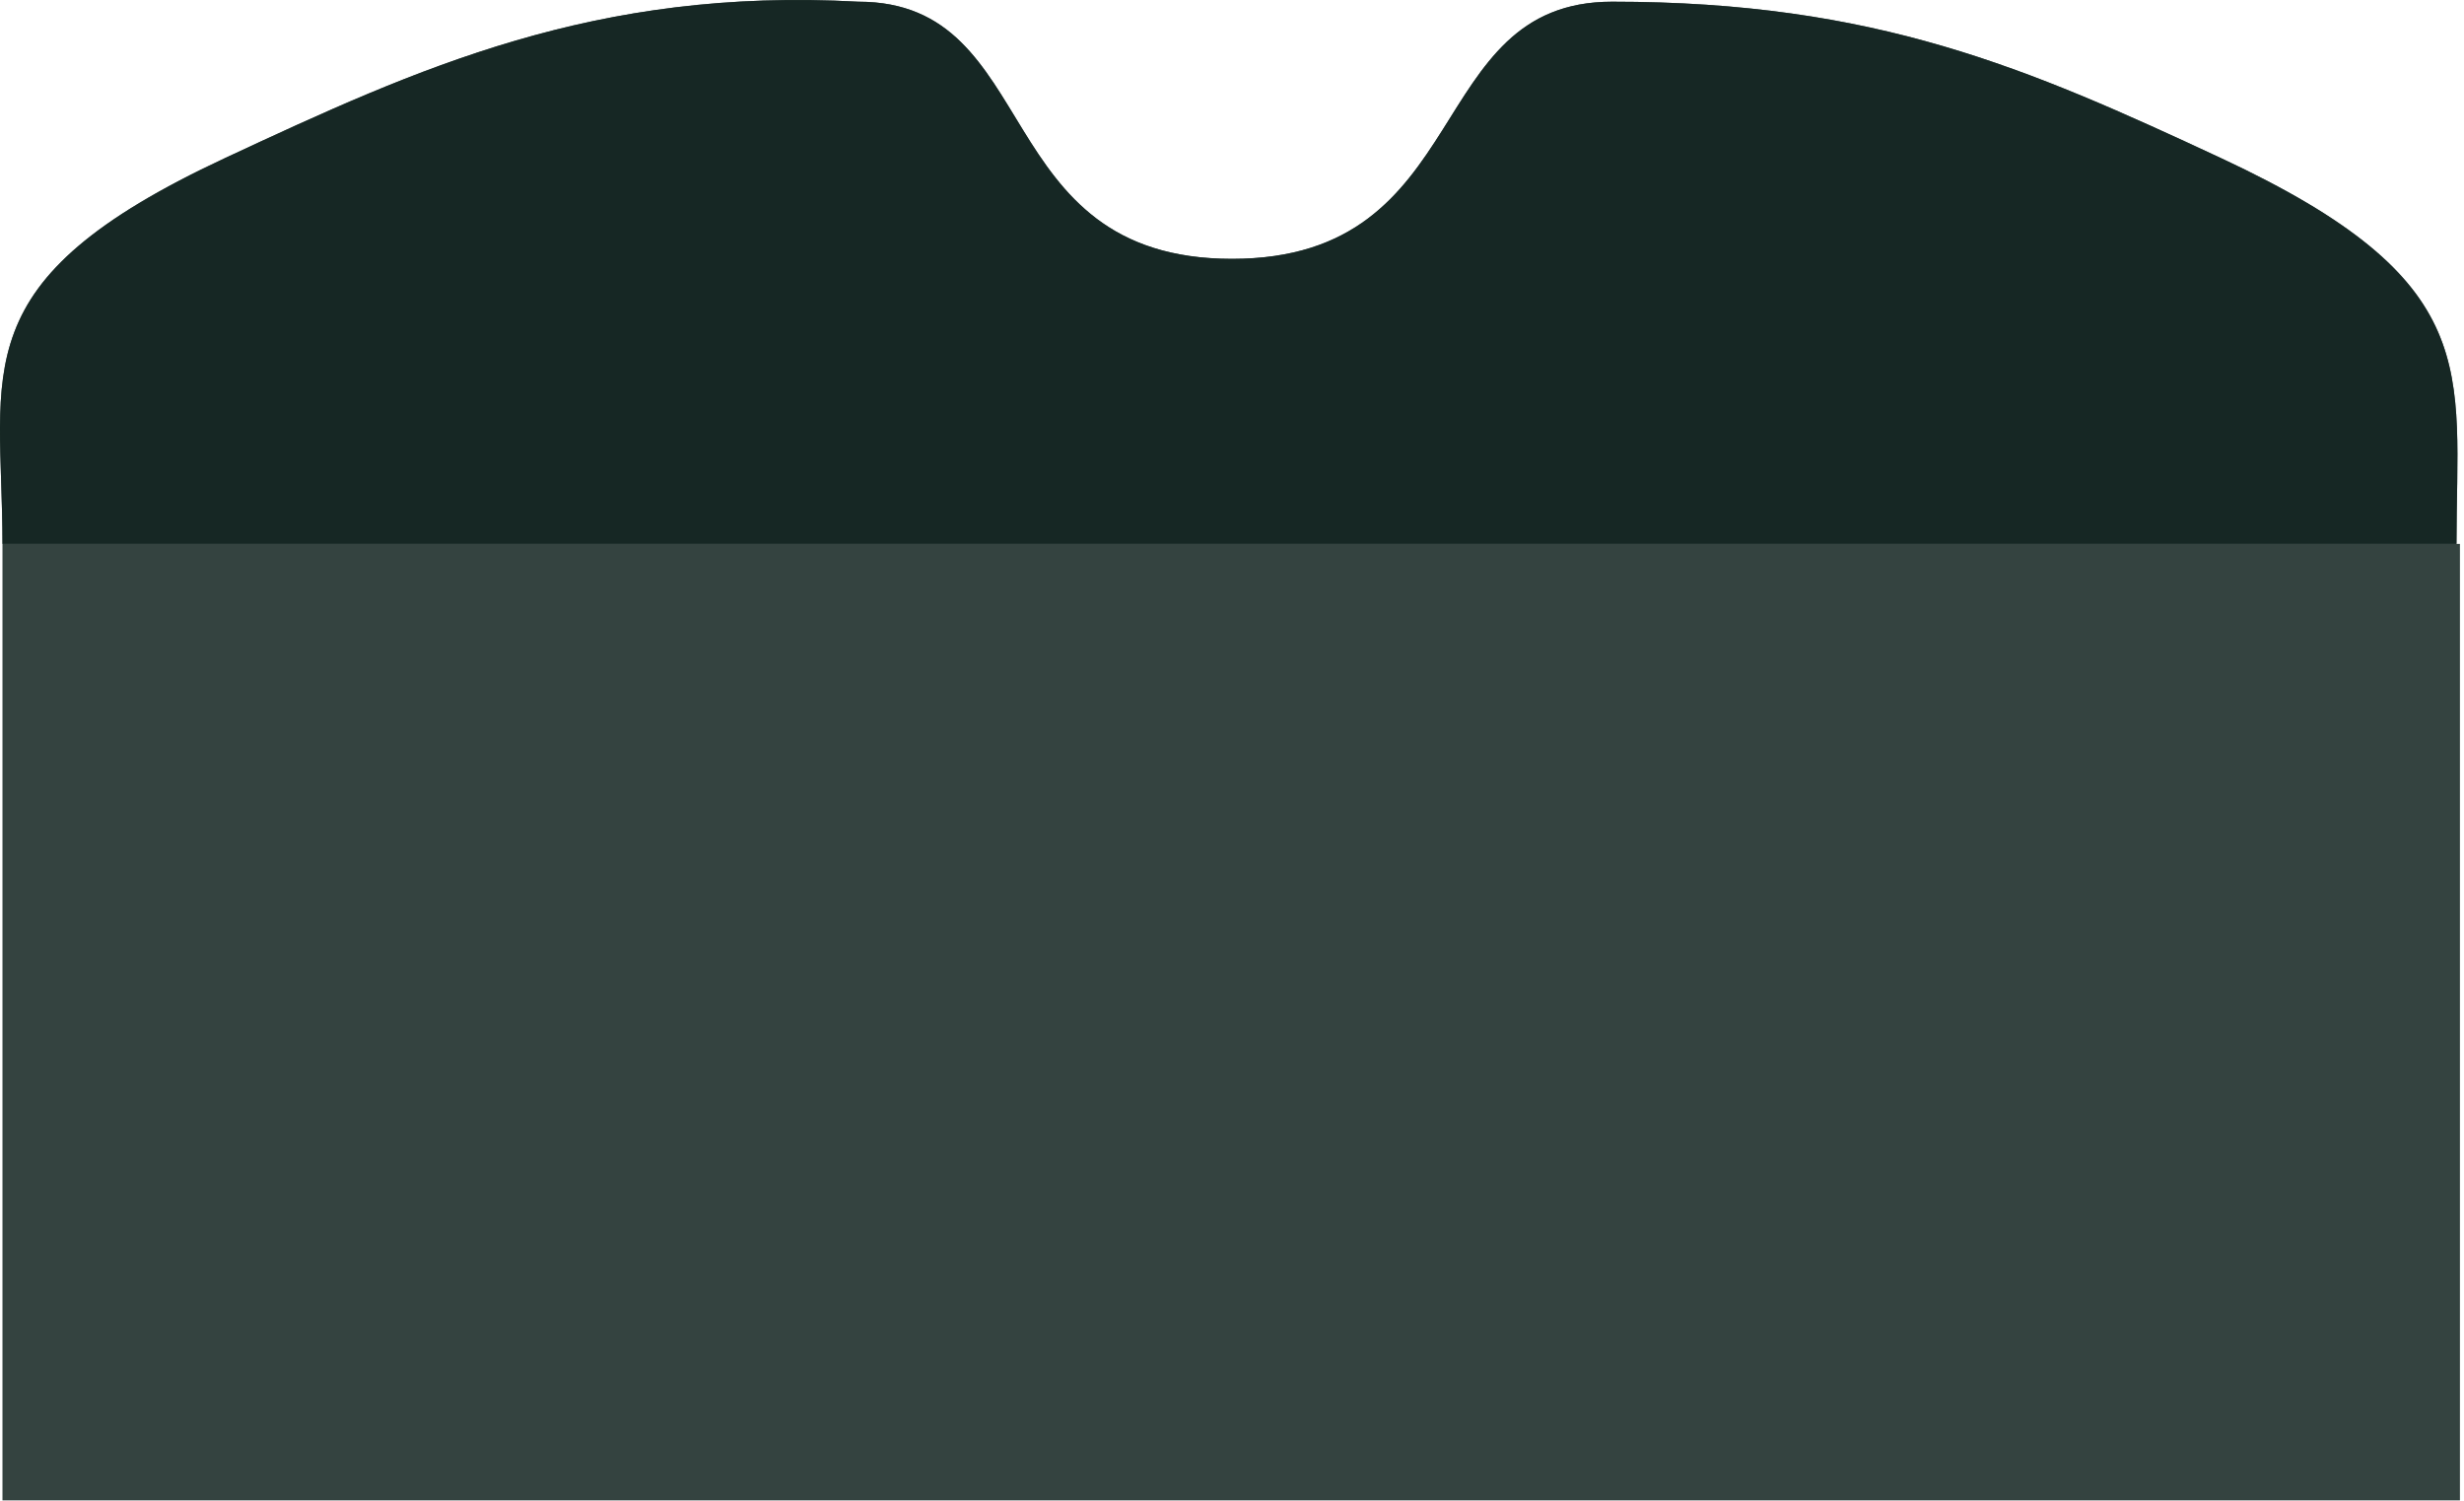 <svg width="376" height="229" viewBox="0 0 376 229" fill="none" xmlns="http://www.w3.org/2000/svg">
<g filter="url(#filter0_b_1132_2594)">
<path d="M374.854 83C374.854 56.362 379.315 42.966 338.922 24.13C309.394 10.36 286.262 0.26 246 0.26C216.951 0.26 225.293 39.5 188 39.5C150.707 39.5 159.329 0.26 131 0.26C90.798 -1.958 63.847 10.36 34.319 24.13C-6.074 42.966 0.378 56.362 0.378 83L374.854 83Z" fill="#11231F" fill-opacity="0.85"/>
<path d="M374.854 83C374.854 56.362 379.315 42.966 338.922 24.13C309.394 10.36 286.262 0.26 246 0.26C216.951 0.26 225.293 39.5 188 39.5C150.707 39.5 159.329 0.26 131 0.26C90.798 -1.958 63.847 10.36 34.319 24.13C-6.074 42.966 0.378 56.362 0.378 83L374.854 83Z" fill="#11231F" fill-opacity="0.85"/>
<path d="M0.378 83L375.379 83V229H0.379L0.378 83Z" fill="#11231F" fill-opacity="0.85"/>
</g>
<defs>
<filter id="filter0_b_1132_2594" x="-8" y="-8" width="391.379" height="245" filterUnits="userSpaceOnUse" color-interpolation-filters="sRGB">
<feFlood flood-opacity="0" result="BackgroundImageFix"/>
<feGaussianBlur in="BackgroundImageFix" stdDeviation="4"/>
<feComposite in2="SourceAlpha" operator="in" result="effect1_backgroundBlur_1132_2594"/>
<feBlend mode="normal" in="SourceGraphic" in2="effect1_backgroundBlur_1132_2594" result="shape"/>
</filter>
</defs>
</svg>
